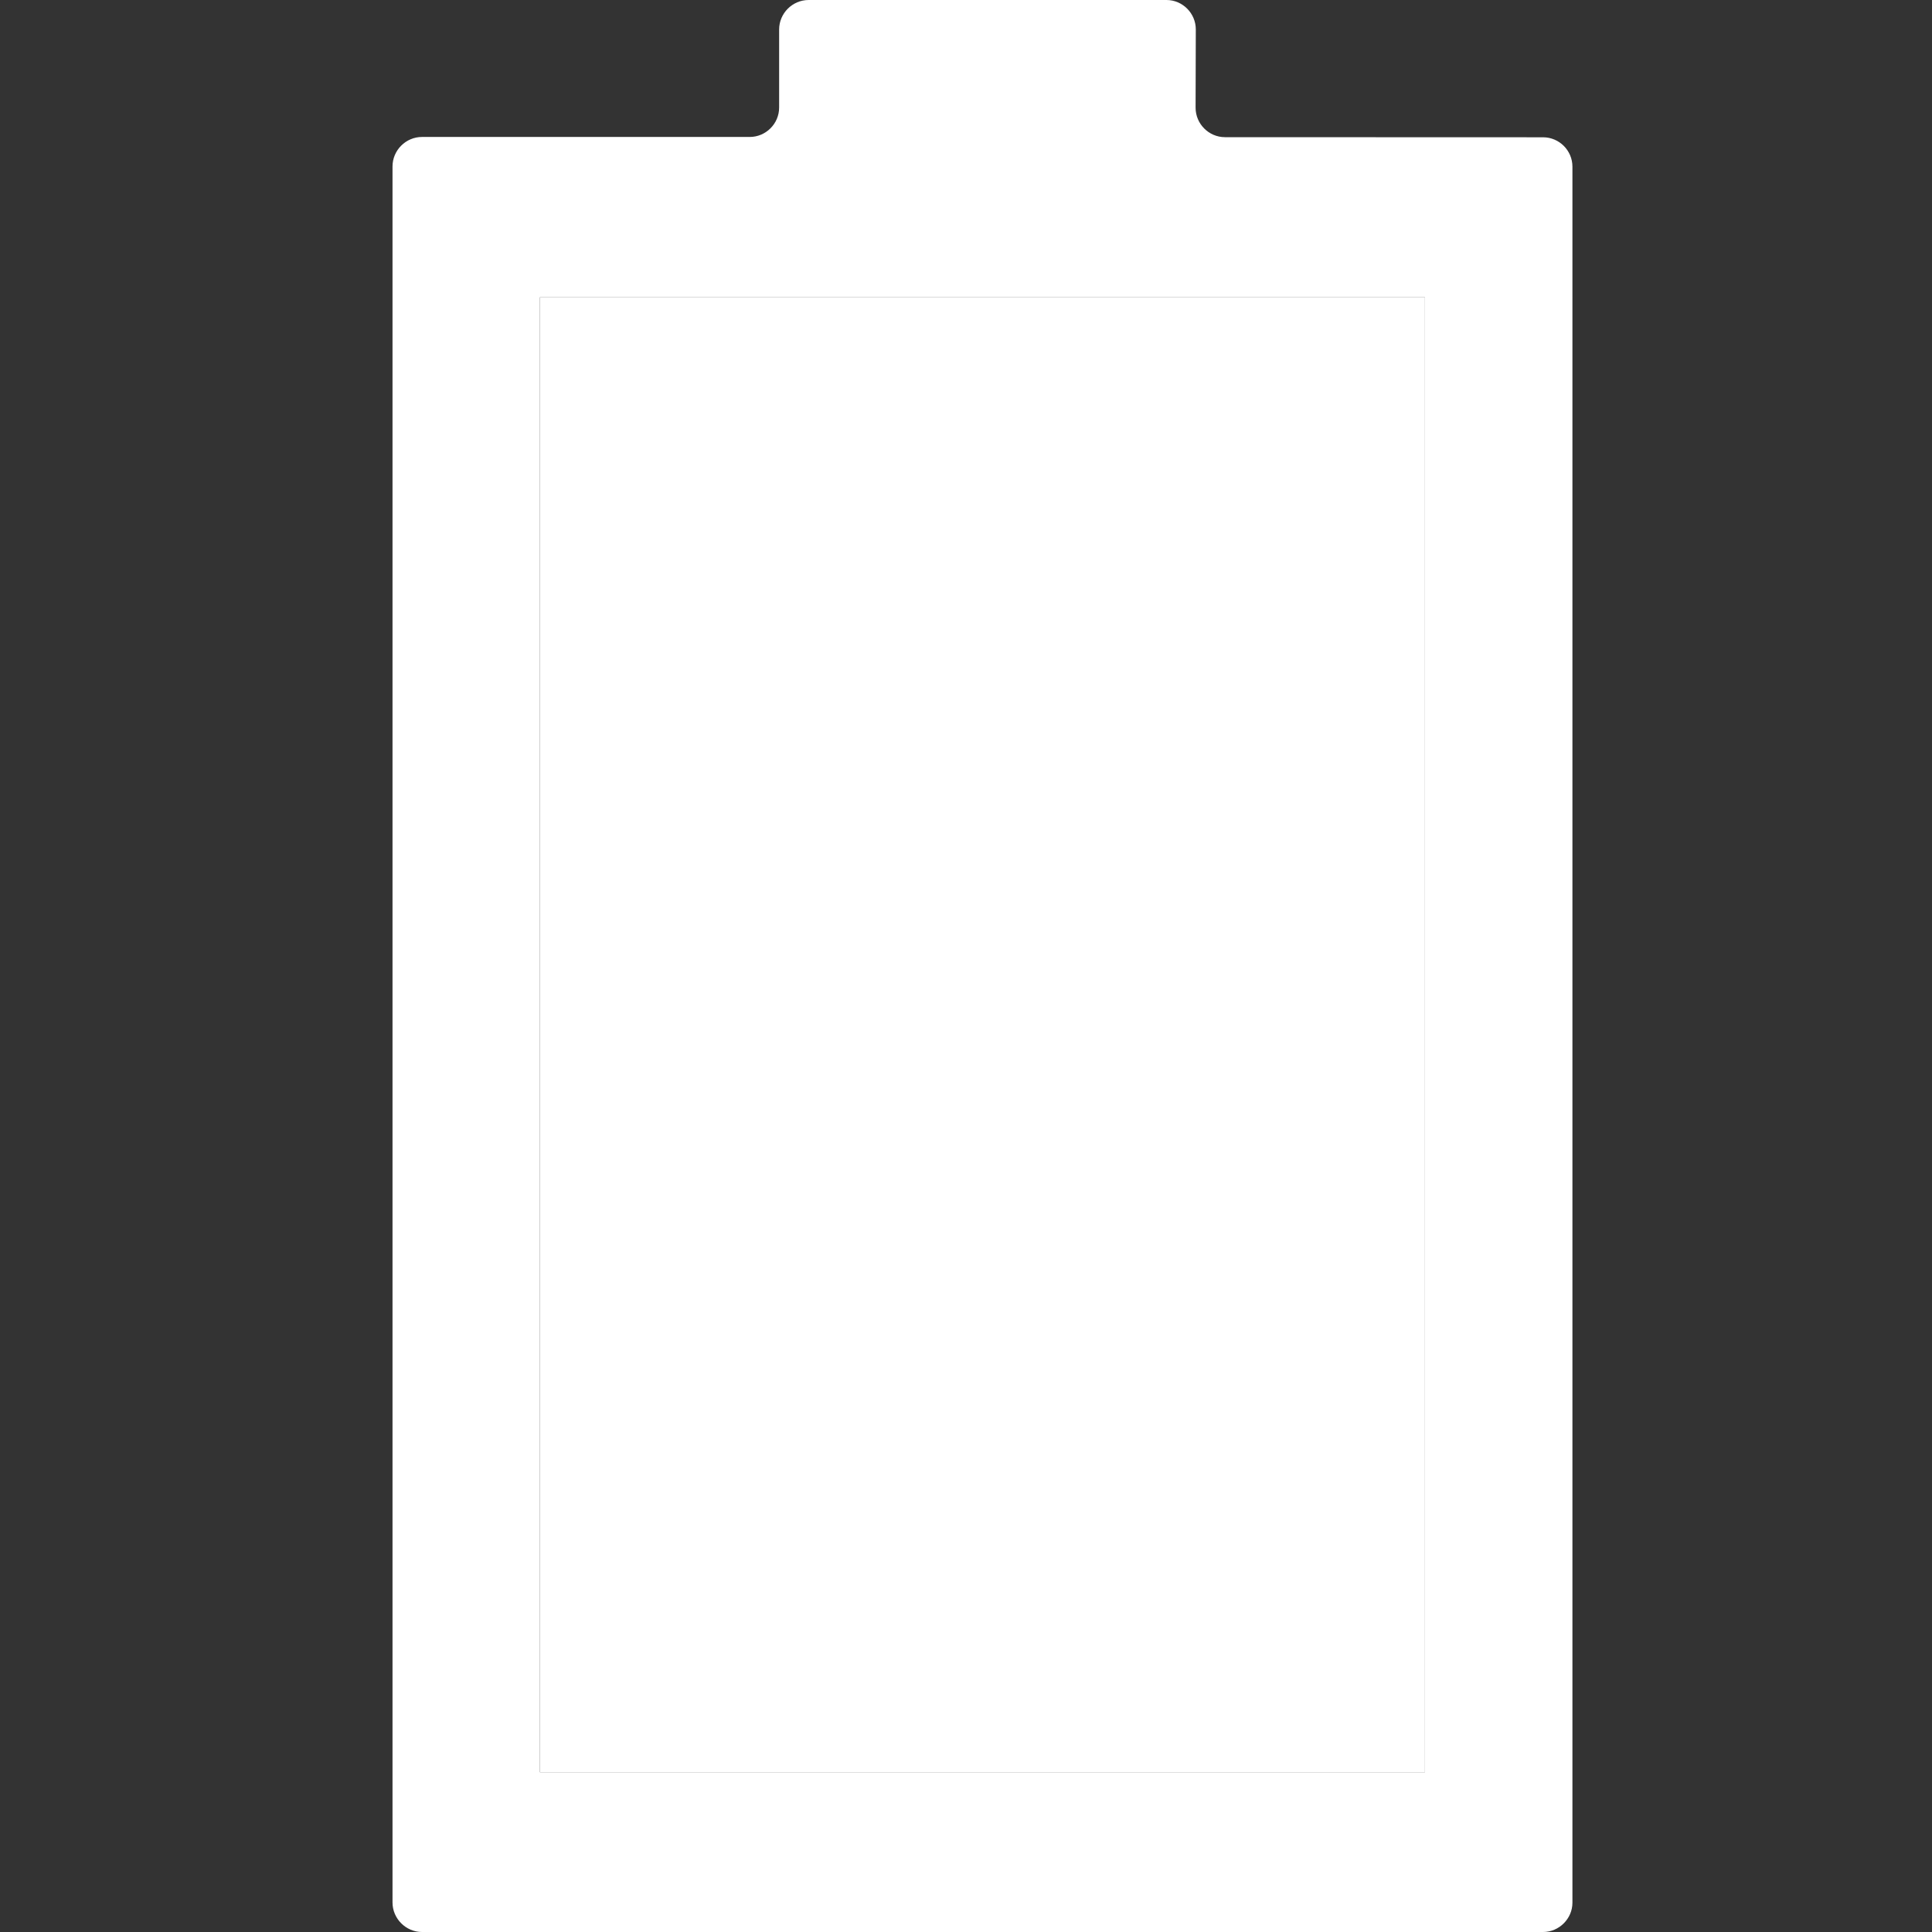<?xml version="1.0" encoding="utf-8"?>
<!-- Generator: Adobe Illustrator 14.0.0, SVG Export Plug-In . SVG Version: 6.00 Build 43363)  -->
<!DOCTYPE svg PUBLIC "-//W3C//DTD SVG 1.1//EN" "http://www.w3.org/Graphics/SVG/1.1/DTD/svg11.dtd">
<svg version="1.1" id="icon-s-battery-100-layer" xmlns="http://www.w3.org/2000/svg" xmlns:xlink="http://www.w3.org/1999/xlink"
	 x="0px" y="0px" width="18px" height="18px" viewBox="0 0 18 18" enable-background="new 0 0 18 18" xml:space="preserve">
<rect x="0" y="0" width="18" height="18" fill="#333333" stroke="none"/>
<g id="icon-s-battery-100">
	<rect fill="none" width="18" height="18"/>
	<g>
		<path fill="#FFFFFF" d="M11.413,1.278c-0.151,0-0.274-0.124-0.274-0.275l0.002-0.729c0-0.15-0.123-0.274-0.273-0.274H7.534
			C7.383,0,7.259,0.124,7.259,0.275v0.727c0,0.151-0.124,0.274-0.274,0.274H3.932c-0.151,0-0.275,0.124-0.275,0.275v16.174
			c0,0.15,0.124,0.275,0.275,0.275h10.444c0.151,0,0.274-0.125,0.274-0.273V1.553c0-0.151-0.123-0.274-0.274-0.274L11.413,1.278
			L11.413,1.278z M13.273,16.511H5.03V2.77h8.246v13.741H13.273z"/>
		<rect x="5.03" y="2.77" fill="#FFFFFF" width="8.246" height="13.741"/>
	</g>
</g>
</svg>
